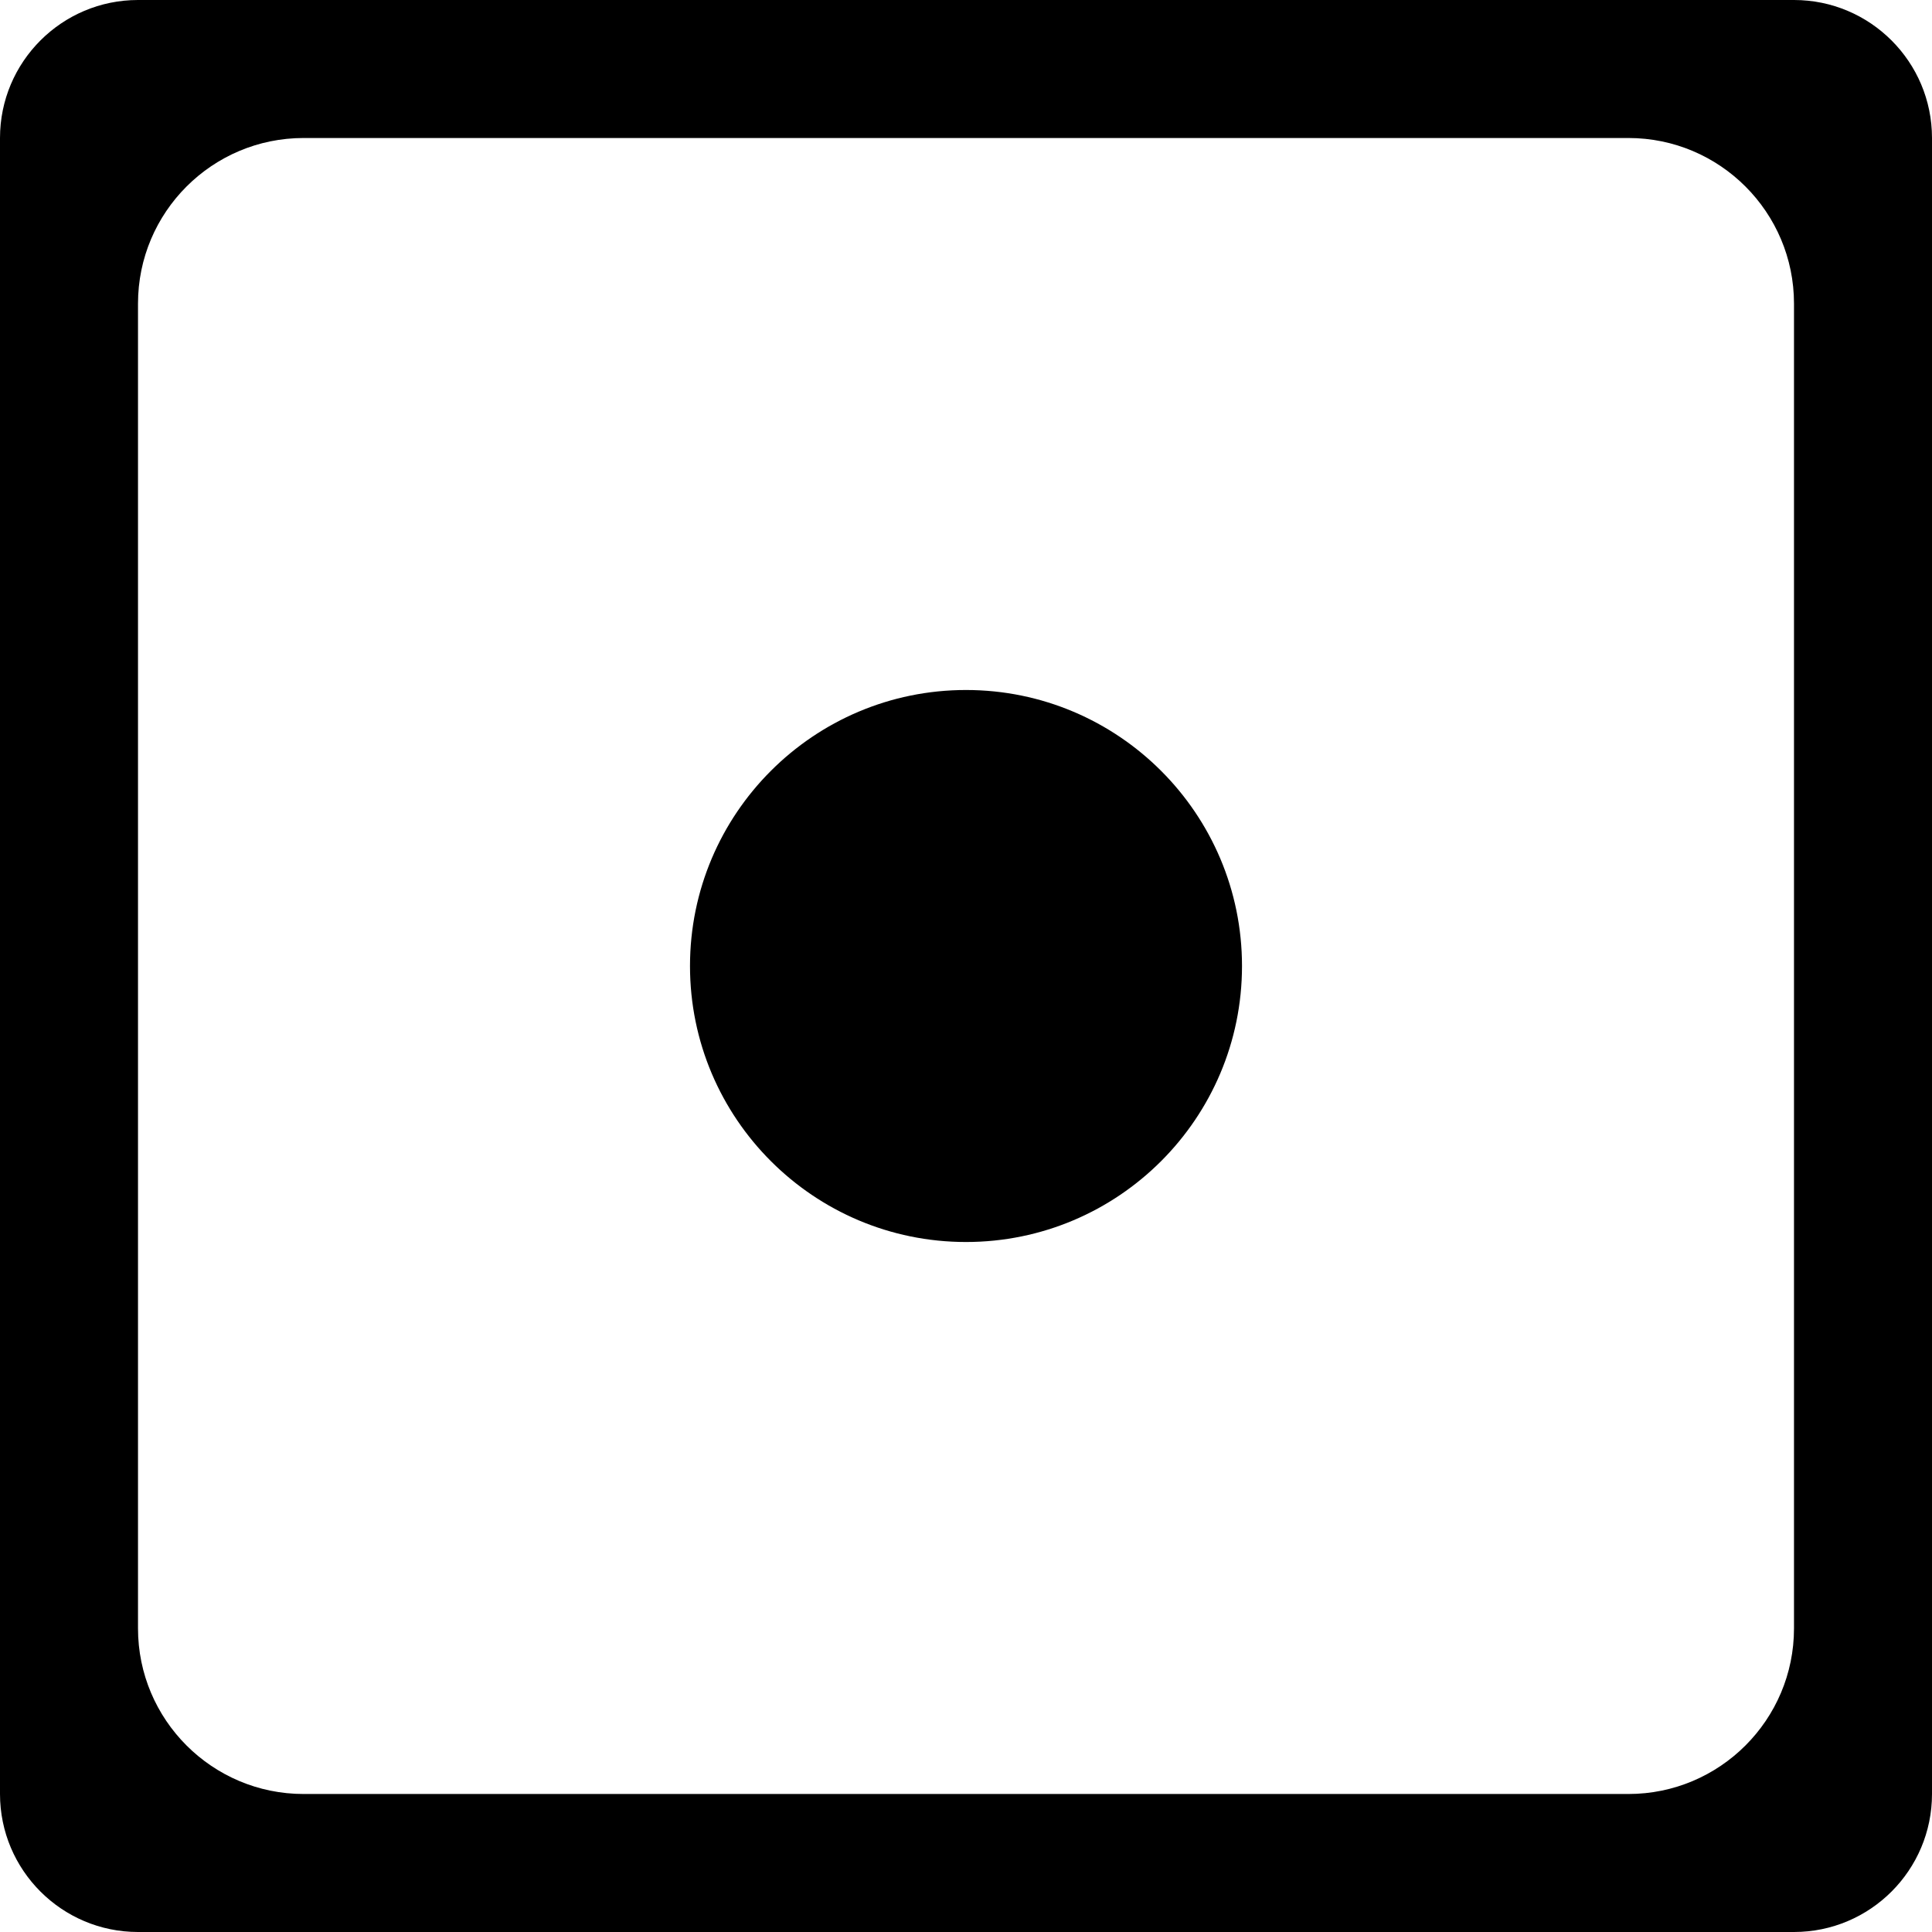 <?xml version="1.0" standalone="no"?><!-- Generator: Gravit.io --><svg xmlns="http://www.w3.org/2000/svg" xmlns:xlink="http://www.w3.org/1999/xlink" style="isolation:isolate" viewBox="0 0 100 100" width="100" height="100"><defs><clipPath id="_clipPath_tMsyyKI9p1DmDzuRseVifs5hmHENO9hT"><rect width="100" height="100"/></clipPath></defs><g clip-path="url(#_clipPath_tMsyyKI9p1DmDzuRseVifs5hmHENO9hT)"><path d=" M 15.714 7.143 L 84.286 7.143 C 89.016 7.143 92.857 10.984 92.857 15.714 L 92.857 84.286 C 92.857 89.016 89.016 92.857 84.286 92.857 L 15.714 92.857 C 10.984 92.857 7.143 89.016 7.143 84.286 L 7.143 15.714 C 7.143 10.984 10.984 7.143 15.714 7.143 L 15.714 7.143 Z  M 7.143 0 L 92.857 0 C 96.799 0 100 3.201 100 7.143 L 100 92.857 C 100 96.799 96.799 100 92.857 100 L 7.143 100 C 3.201 100 0 96.799 0 92.857 L 0 7.143 C 0 3.201 3.201 0 7.143 0 L 7.143 0 Z  M 35.714 50 C 35.714 42.115 42.115 35.714 50 35.714 C 57.885 35.714 64.286 42.115 64.286 50 C 64.286 57.885 57.885 64.286 50 64.286 C 42.115 64.286 35.714 57.885 35.714 50 Z " fill-rule="evenodd" fill="rgb(0,0,0)"/></g></svg>